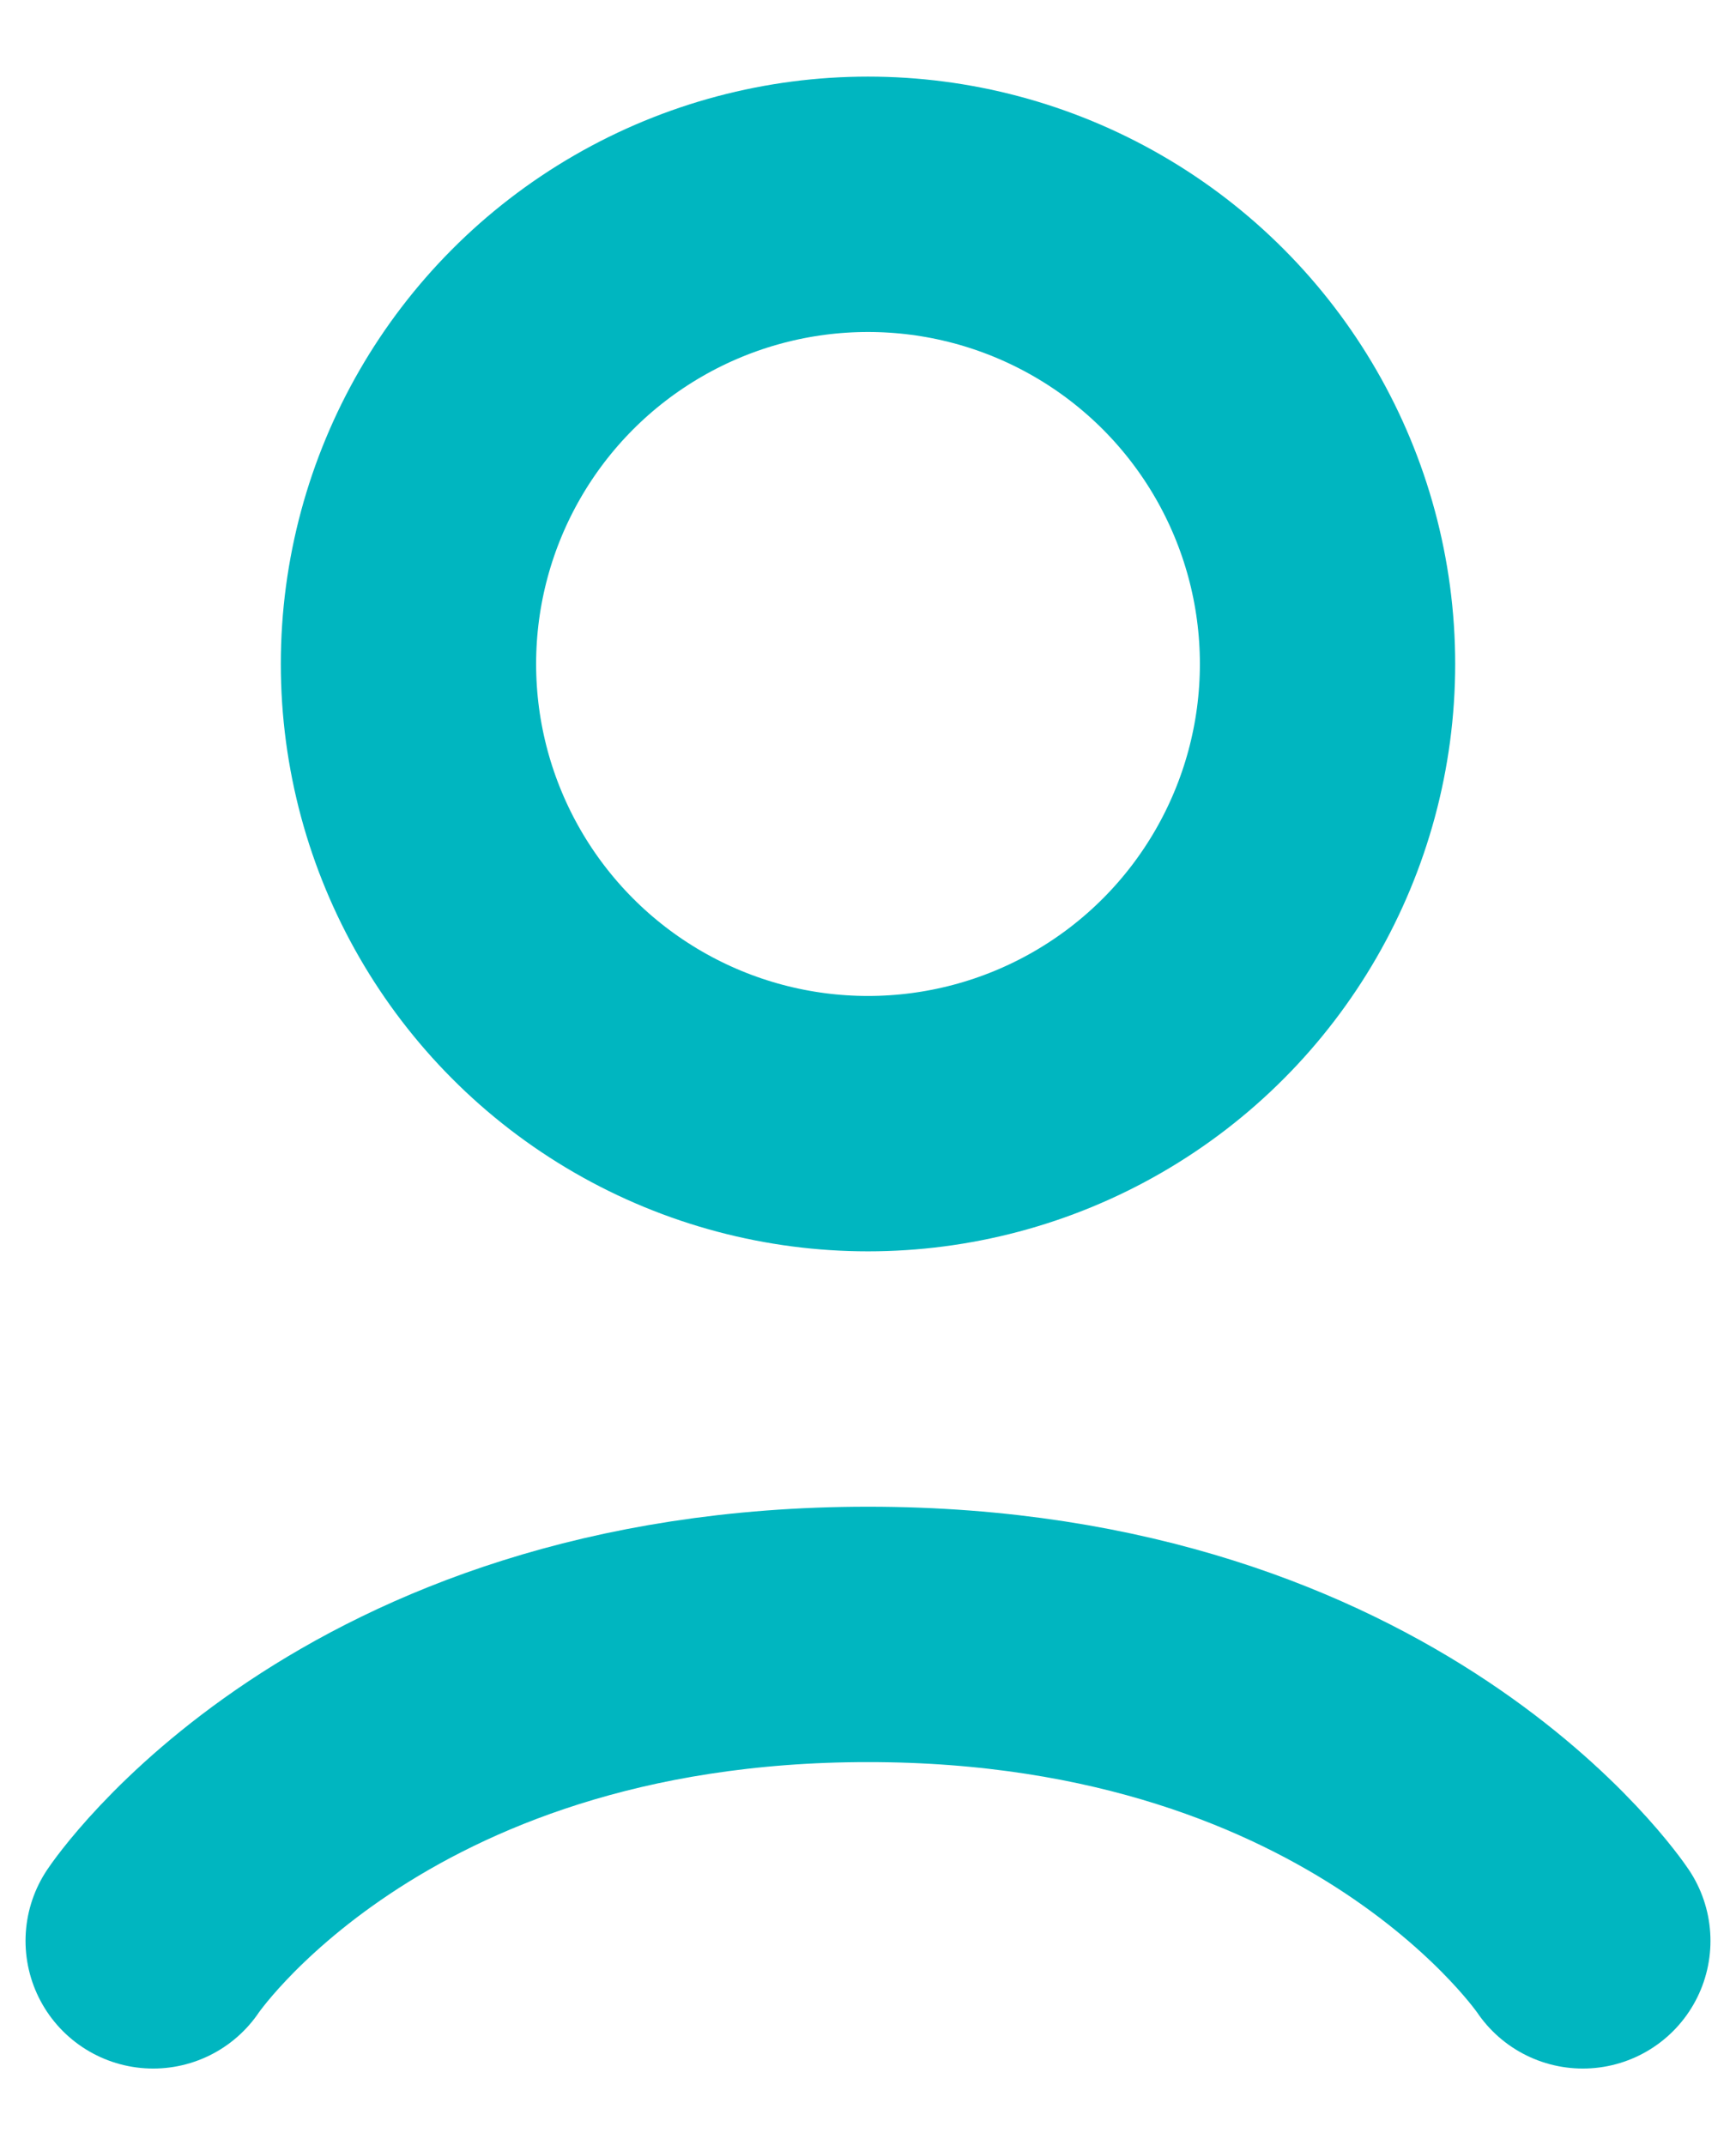 <svg width="17" height="21" viewBox="0 0 17 21" fill="none" xmlns="http://www.w3.org/2000/svg">
<circle cx="8.5" cy="6.5" r="4.5" stroke="#00B6C0" stroke-width="2.5"/>
<path d="M1.5 19C1.5 19 3.5 16 8.5 16C13.5 16 15.5 19 15.5 19" stroke="#00B6C0" stroke-width="2.5" stroke-linecap="round"/>
</svg>
